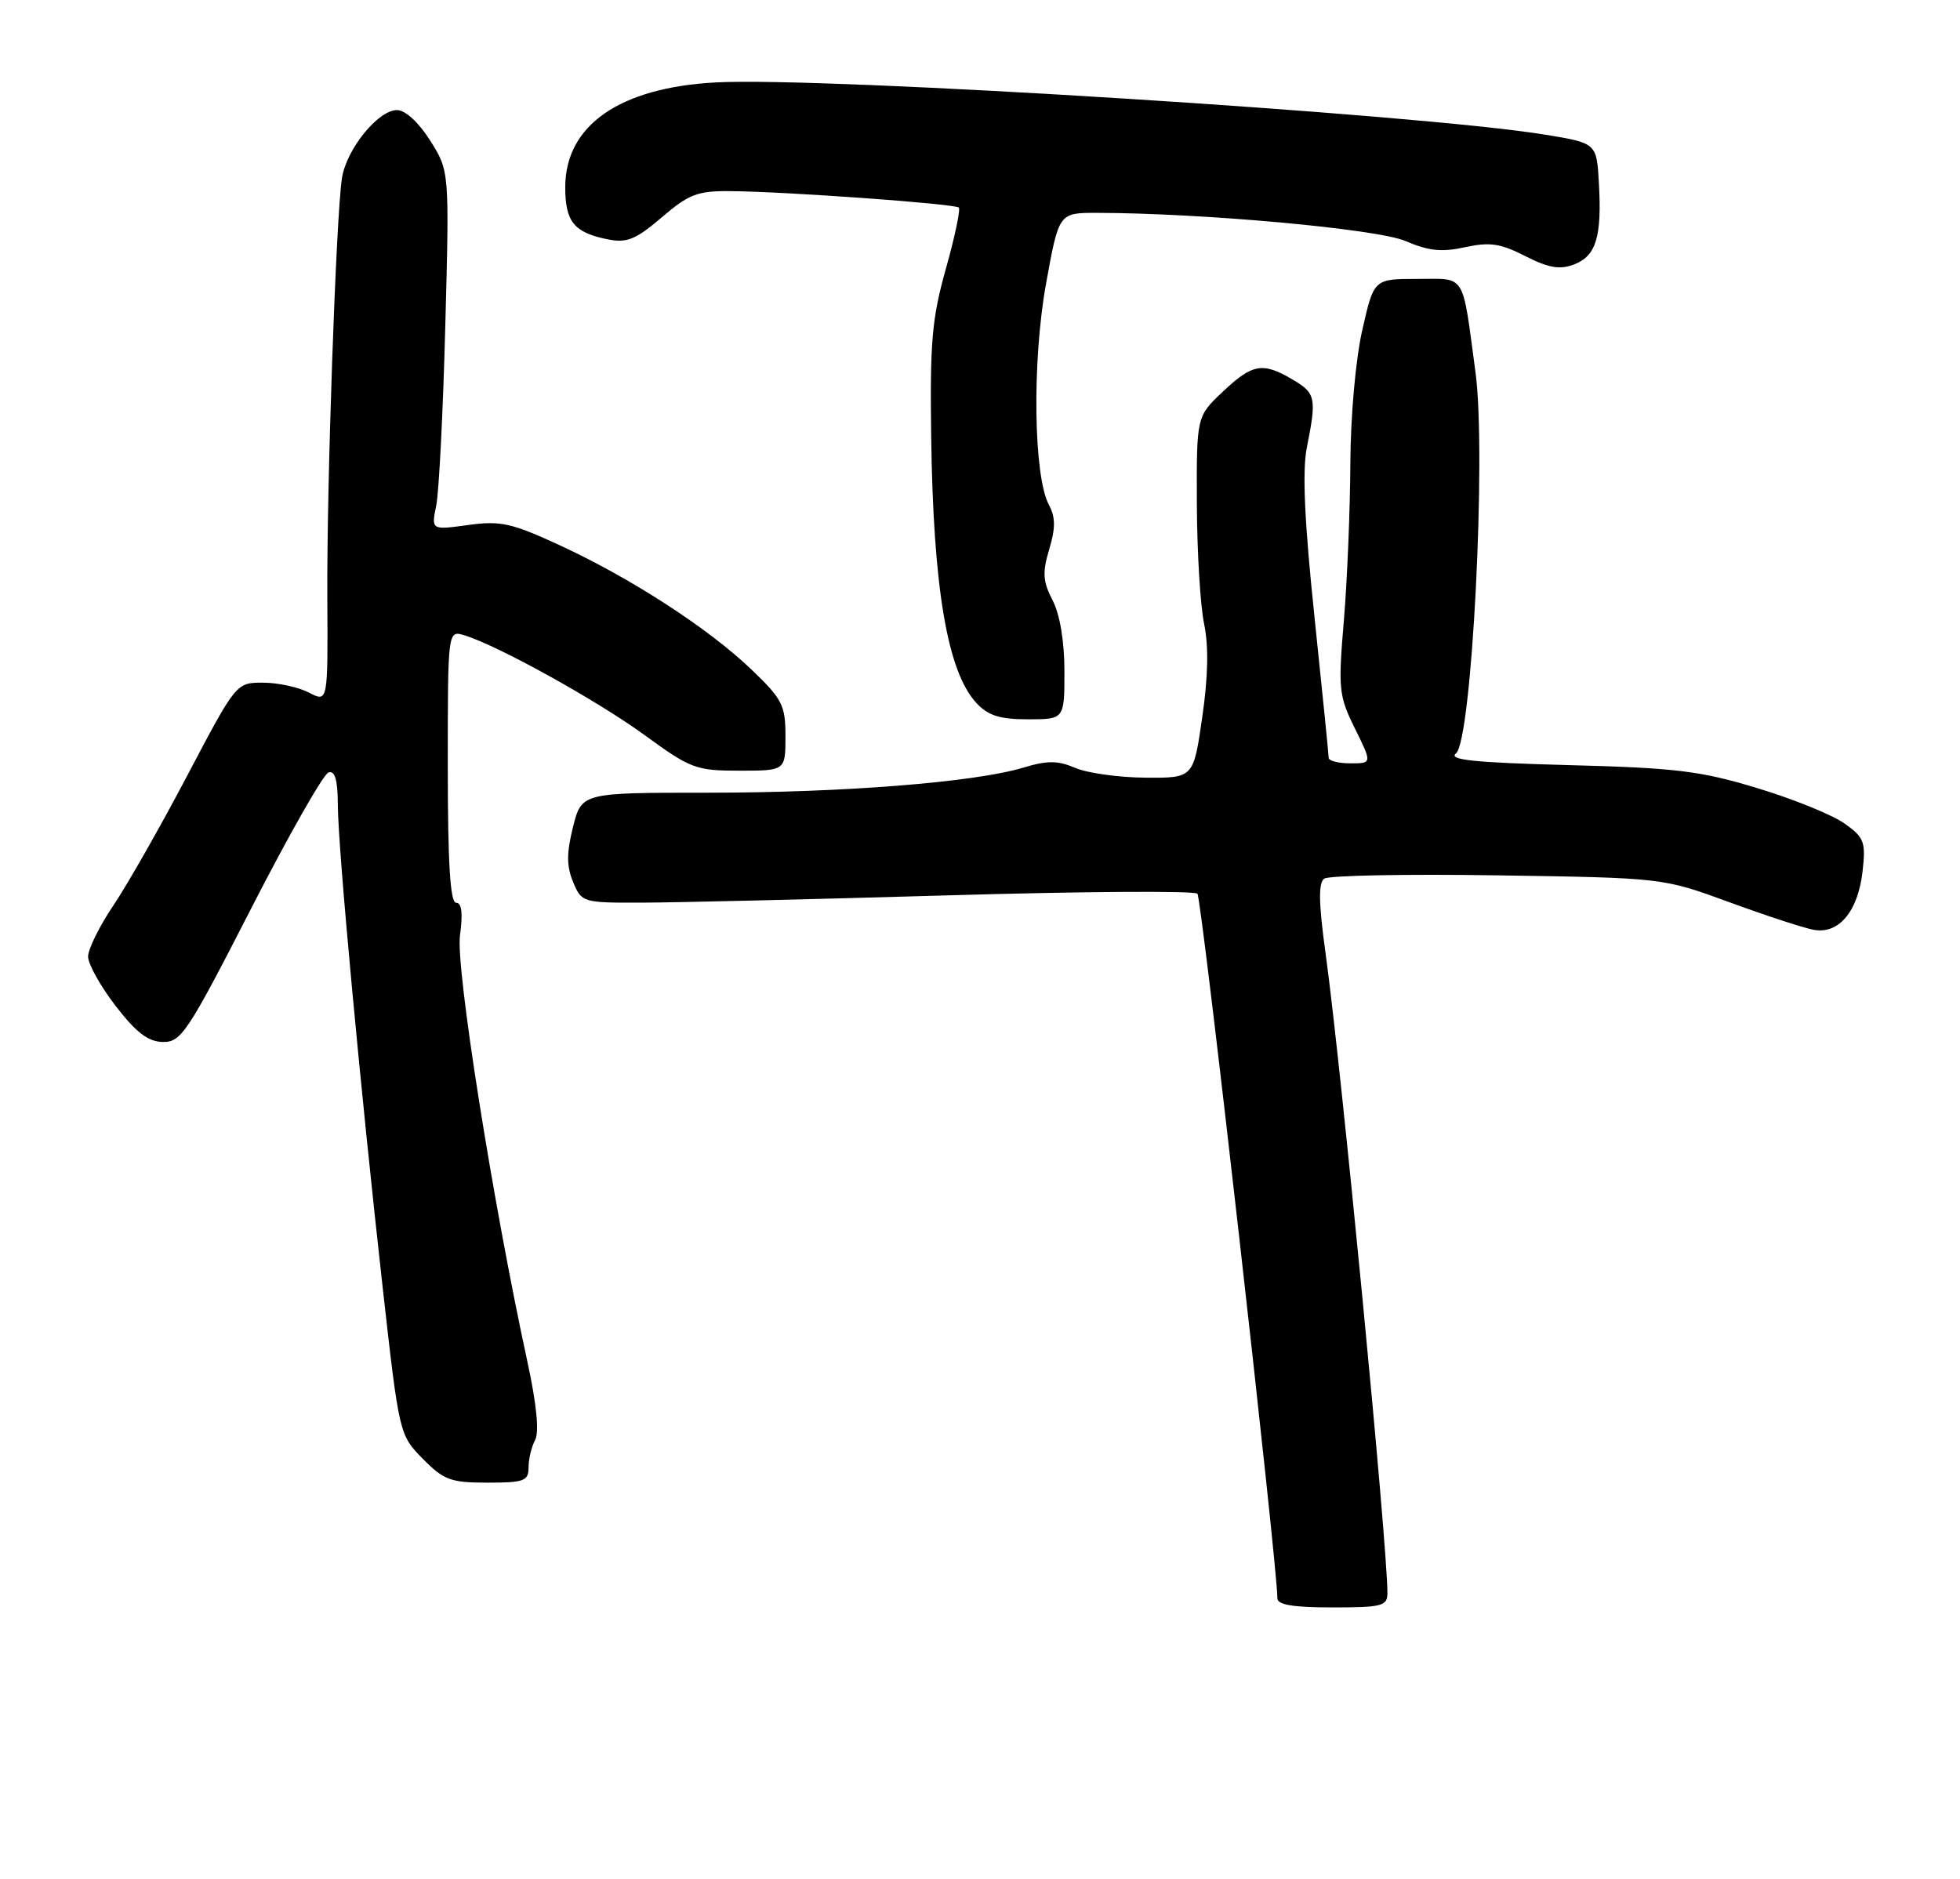 <?xml version="1.0" encoding="UTF-8" standalone="no"?>
<!DOCTYPE svg PUBLIC "-//W3C//DTD SVG 1.1//EN" "http://www.w3.org/Graphics/SVG/1.1/DTD/svg11.dtd" >
<svg xmlns="http://www.w3.org/2000/svg" xmlns:xlink="http://www.w3.org/1999/xlink" version="1.1" viewBox="0 0 267 256">
 <g >
 <path fill="currentColor"
d=" M 189.00 217.05 C 189.00 210.38 182.73 145.52 180.59 130.00 C 179.63 123.06 179.58 120.29 180.39 119.71 C 181.00 119.27 191.62 119.07 204.00 119.26 C 226.50 119.60 226.50 119.60 235.50 122.89 C 240.45 124.71 245.64 126.41 247.02 126.67 C 250.47 127.34 253.11 124.20 253.73 118.69 C 254.18 114.70 253.95 114.10 251.26 112.19 C 249.63 111.03 244.30 108.86 239.40 107.38 C 231.66 105.03 228.30 104.62 213.70 104.24 C 200.83 103.90 197.23 103.53 198.34 102.65 C 200.50 100.92 202.50 61.89 201.00 50.73 C 199.14 36.96 199.80 38.00 193.06 38.00 C 187.16 38.00 187.16 38.00 185.58 44.95 C 184.67 48.96 183.98 56.68 183.95 63.20 C 183.92 69.41 183.53 79.00 183.07 84.50 C 182.28 93.88 182.37 94.79 184.57 99.25 C 186.92 104.00 186.92 104.00 183.96 104.00 C 182.33 104.00 181.00 103.66 181.00 103.25 C 181.00 102.84 180.12 94.17 179.06 84.00 C 177.70 71.05 177.39 64.15 178.02 61.00 C 179.37 54.21 179.24 53.57 176.10 51.72 C 172.01 49.30 170.63 49.54 166.57 53.37 C 163.00 56.74 163.00 56.74 163.04 68.62 C 163.07 75.15 163.51 82.53 164.03 85.00 C 164.66 88.03 164.58 92.20 163.77 97.75 C 162.58 106.00 162.58 106.00 156.04 105.95 C 152.44 105.93 148.15 105.33 146.50 104.63 C 144.09 103.60 142.69 103.59 139.38 104.59 C 132.74 106.58 114.93 108.00 96.45 108.00 C 79.24 108.00 79.24 108.00 78.06 112.66 C 77.17 116.23 77.17 117.99 78.07 120.16 C 79.22 122.95 79.38 123.00 87.37 122.98 C 91.84 122.97 110.56 122.53 128.96 121.99 C 147.36 121.45 162.73 121.35 163.12 121.76 C 163.70 122.36 174.05 213.58 174.01 217.75 C 174.00 218.64 176.16 219.00 181.50 219.00 C 188.27 219.00 189.00 218.81 189.00 217.05 Z  M 72.00 199.93 C 72.00 198.80 72.40 197.11 72.90 196.18 C 73.47 195.10 73.10 191.33 71.86 185.59 C 67.13 163.83 62.06 131.81 62.66 127.46 C 63.07 124.44 62.91 123.00 62.14 123.00 C 61.33 123.00 61.00 117.63 61.00 104.43 C 61.00 85.87 61.00 85.87 63.25 86.55 C 67.78 87.92 81.33 95.43 87.81 100.15 C 94.08 104.73 94.81 105.00 100.73 105.00 C 107.00 105.00 107.00 105.00 107.00 100.33 C 107.00 96.08 106.58 95.26 102.38 91.23 C 96.54 85.63 85.99 78.79 76.30 74.31 C 69.67 71.25 68.20 70.92 63.76 71.53 C 58.74 72.22 58.74 72.22 59.43 68.86 C 59.80 67.01 60.36 56.01 60.66 44.40 C 61.22 23.31 61.22 23.31 58.60 19.15 C 57.02 16.66 55.22 15.00 54.08 15.00 C 51.50 15.00 47.19 20.33 46.58 24.28 C 45.78 29.53 44.49 66.38 44.59 81.61 C 44.67 95.71 44.67 95.71 42.09 94.36 C 40.66 93.62 37.85 93.01 35.84 93.01 C 32.18 93.00 32.18 93.00 25.54 105.61 C 21.89 112.55 17.35 120.53 15.45 123.35 C 13.55 126.17 12.00 129.31 12.00 130.33 C 12.00 131.35 13.69 134.37 15.75 137.05 C 18.56 140.69 20.18 141.93 22.19 141.96 C 24.68 142.00 25.57 140.65 34.19 123.82 C 39.31 113.82 44.06 105.46 44.75 105.24 C 45.63 104.95 46.01 106.26 46.02 109.67 C 46.05 115.58 49.11 148.50 52.14 175.50 C 54.38 195.43 54.40 195.51 57.60 198.75 C 60.45 201.65 61.41 202.00 66.40 202.00 C 71.39 202.00 72.00 201.78 72.00 199.93 Z  M 145.00 91.45 C 145.00 87.39 144.39 83.72 143.39 81.79 C 142.06 79.22 141.98 78.01 142.93 74.84 C 143.80 71.93 143.79 70.48 142.89 68.79 C 140.79 64.87 140.58 49.29 142.49 38.69 C 144.24 29.00 144.24 29.00 149.37 29.00 C 163.79 29.02 187.65 31.19 191.47 32.84 C 194.60 34.19 196.41 34.38 199.58 33.68 C 202.94 32.95 204.39 33.16 207.78 34.89 C 210.96 36.51 212.47 36.77 214.42 36.03 C 217.43 34.89 218.22 32.27 217.81 24.95 C 217.50 19.50 217.50 19.50 210.50 18.35 C 193.21 15.52 112.51 10.43 97.50 11.23 C 84.40 11.93 77.00 17.08 77.00 25.51 C 77.00 30.22 78.20 31.69 82.80 32.61 C 85.40 33.13 86.60 32.64 90.14 29.62 C 93.81 26.47 95.02 26.00 99.43 26.04 C 106.94 26.09 130.09 27.76 130.61 28.28 C 130.86 28.53 130.07 32.28 128.85 36.62 C 126.95 43.38 126.67 46.63 126.85 59.50 C 127.13 80.18 129.07 91.55 133.02 95.79 C 134.61 97.50 136.21 98.00 140.04 98.00 C 145.00 98.00 145.00 98.00 145.00 91.45 Z "/>
</g>
</svg>